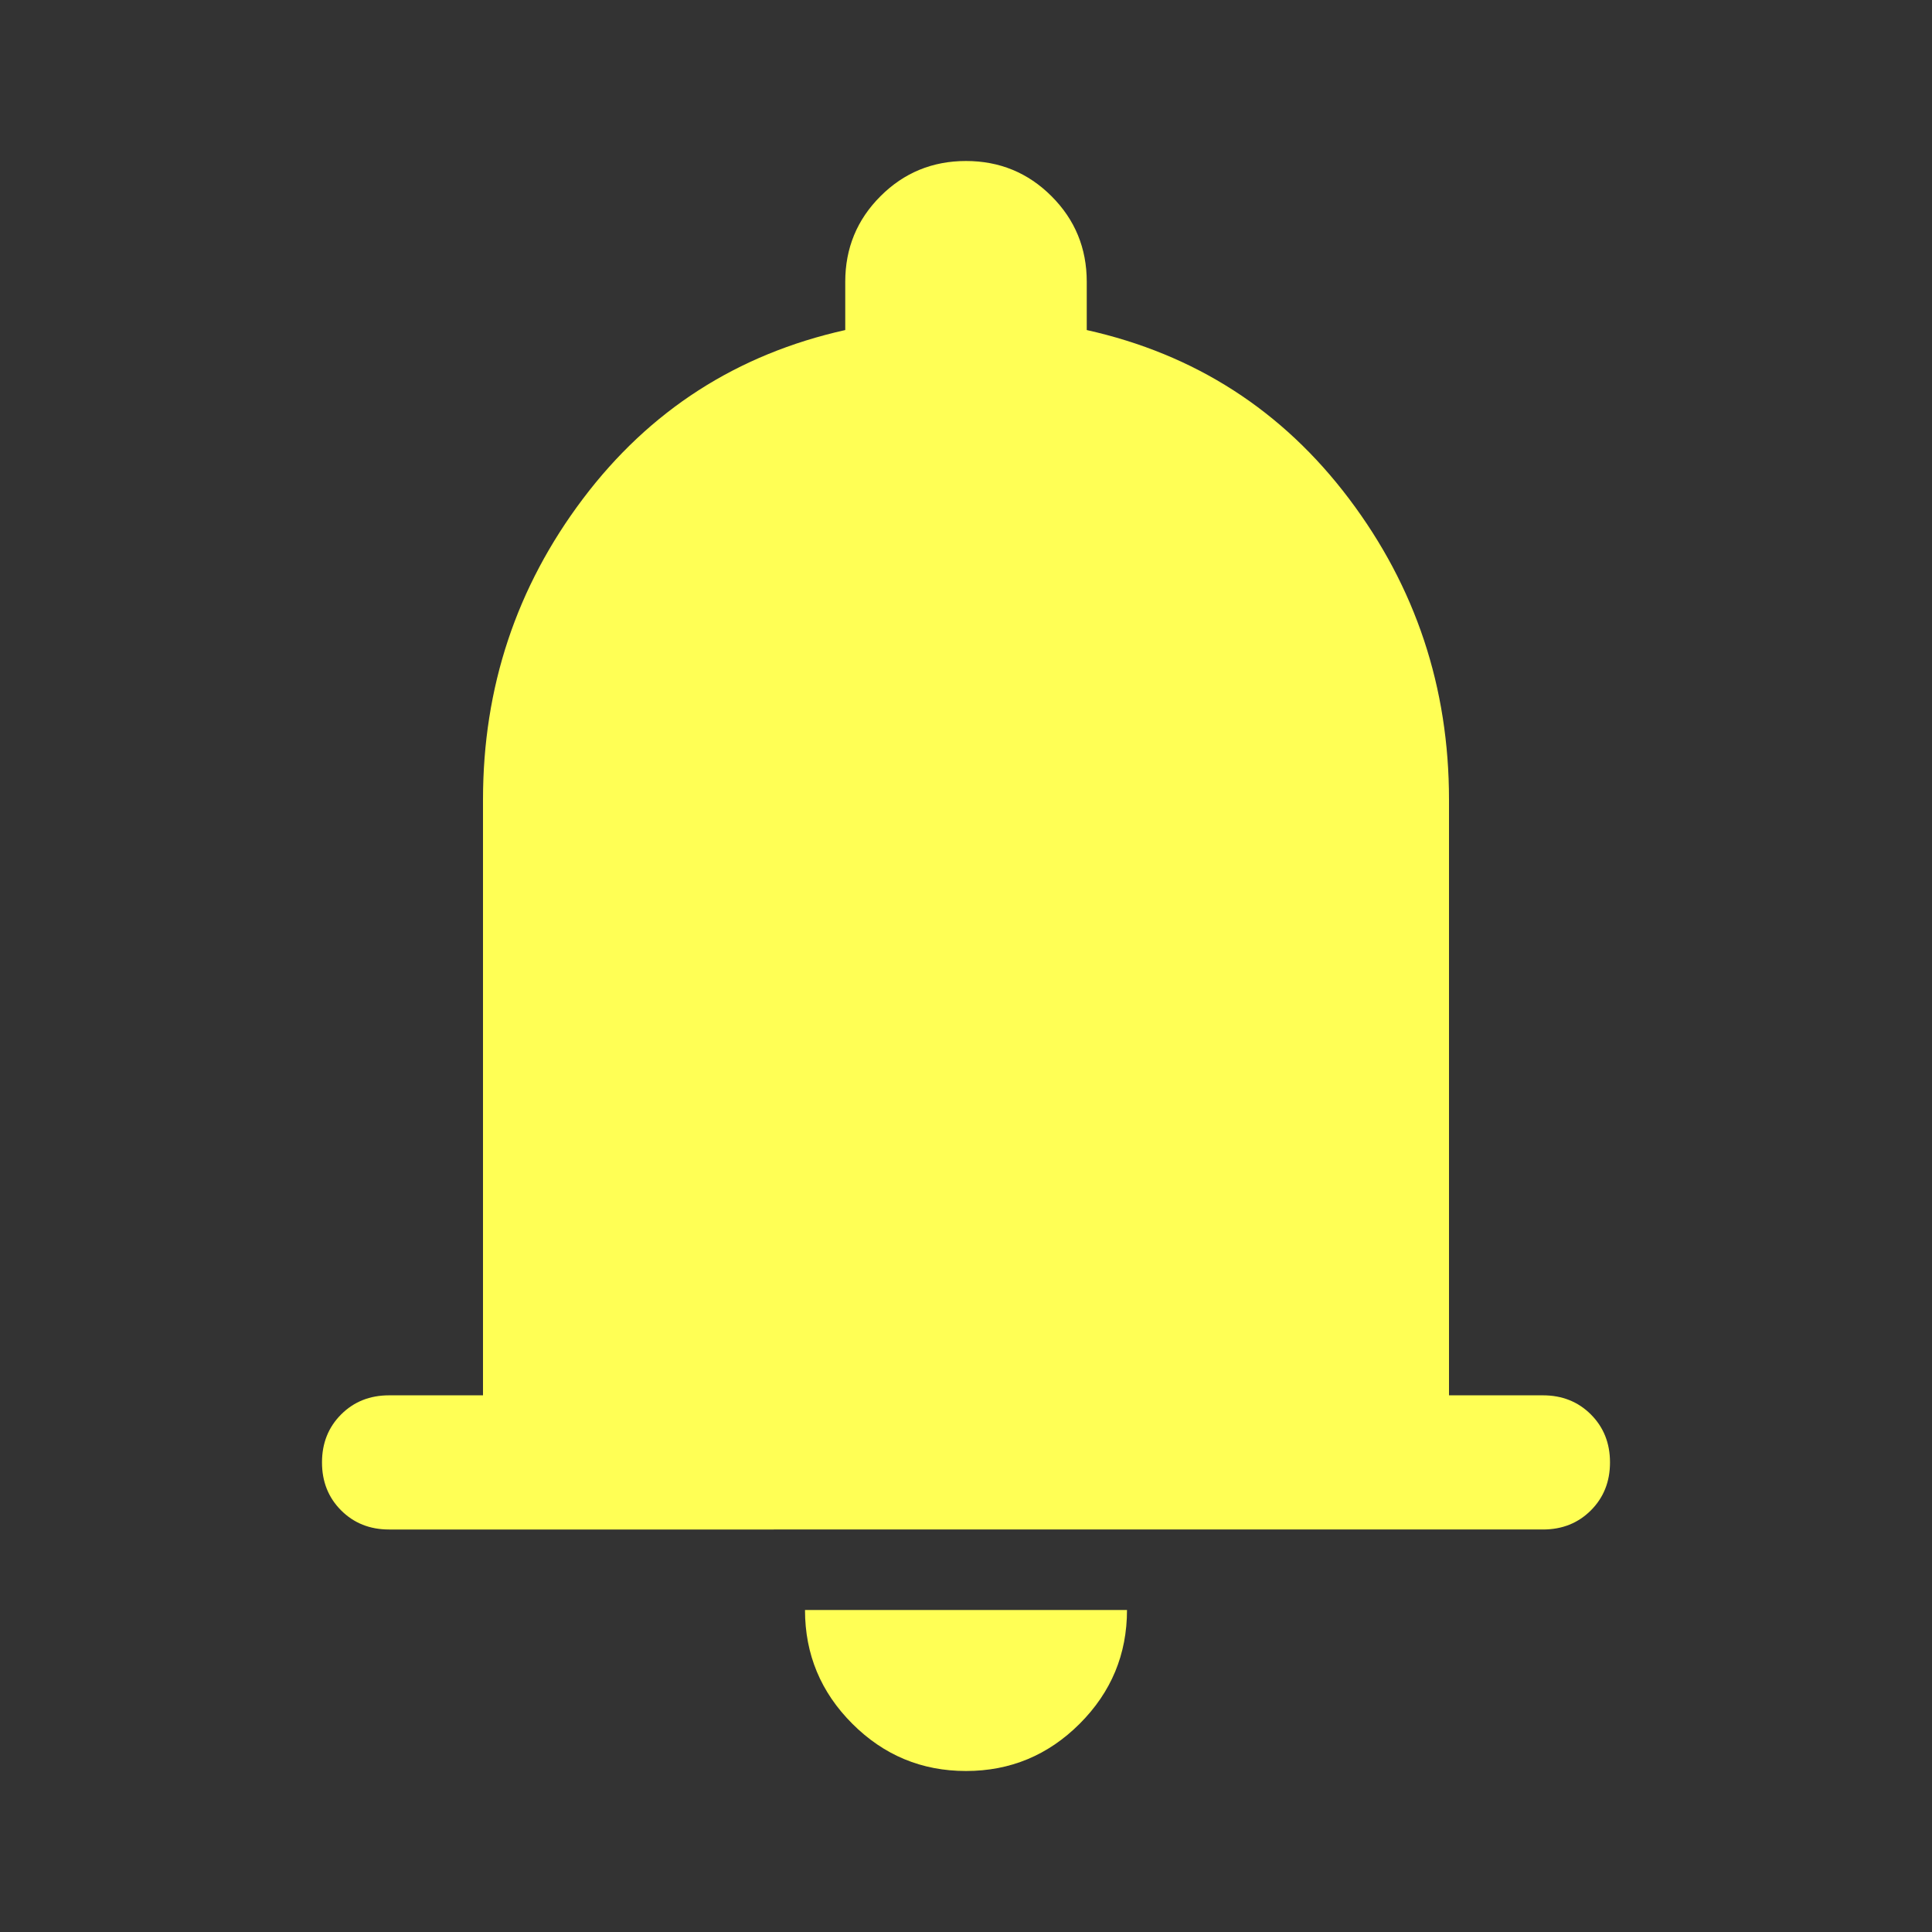 <svg xmlns="http://www.w3.org/2000/svg" height="40px" viewBox="0 -960 960 960" width="40px" fill="#FFFF55"><rect x="0" y="-960" width="960" height="960" fill="#333333" stroke="none"/><path d="M193.33-200q-14.33 0-23.83-9.5-9.5-9.5-9.5-23.83 0-14.34 9.5-23.84t23.83-9.5H240v-296q0-83.66 49.67-149.5Q339.33-778 420-796v-24q0-25 17.5-42.5T480-880q25 0 42.5 17.5T540-820v24q80.67 18 130.33 83.83Q720-646.33 720-562.67v296h46.67q14.33 0 23.83 9.5 9.5 9.5 9.5 23.84 0 14.33-9.5 23.83-9.5 9.5-23.83 9.5H193.33ZM480-80q-33 0-56.5-23.5T400-160h160q0 33-23.5 56.5T480-80Z"/></svg>